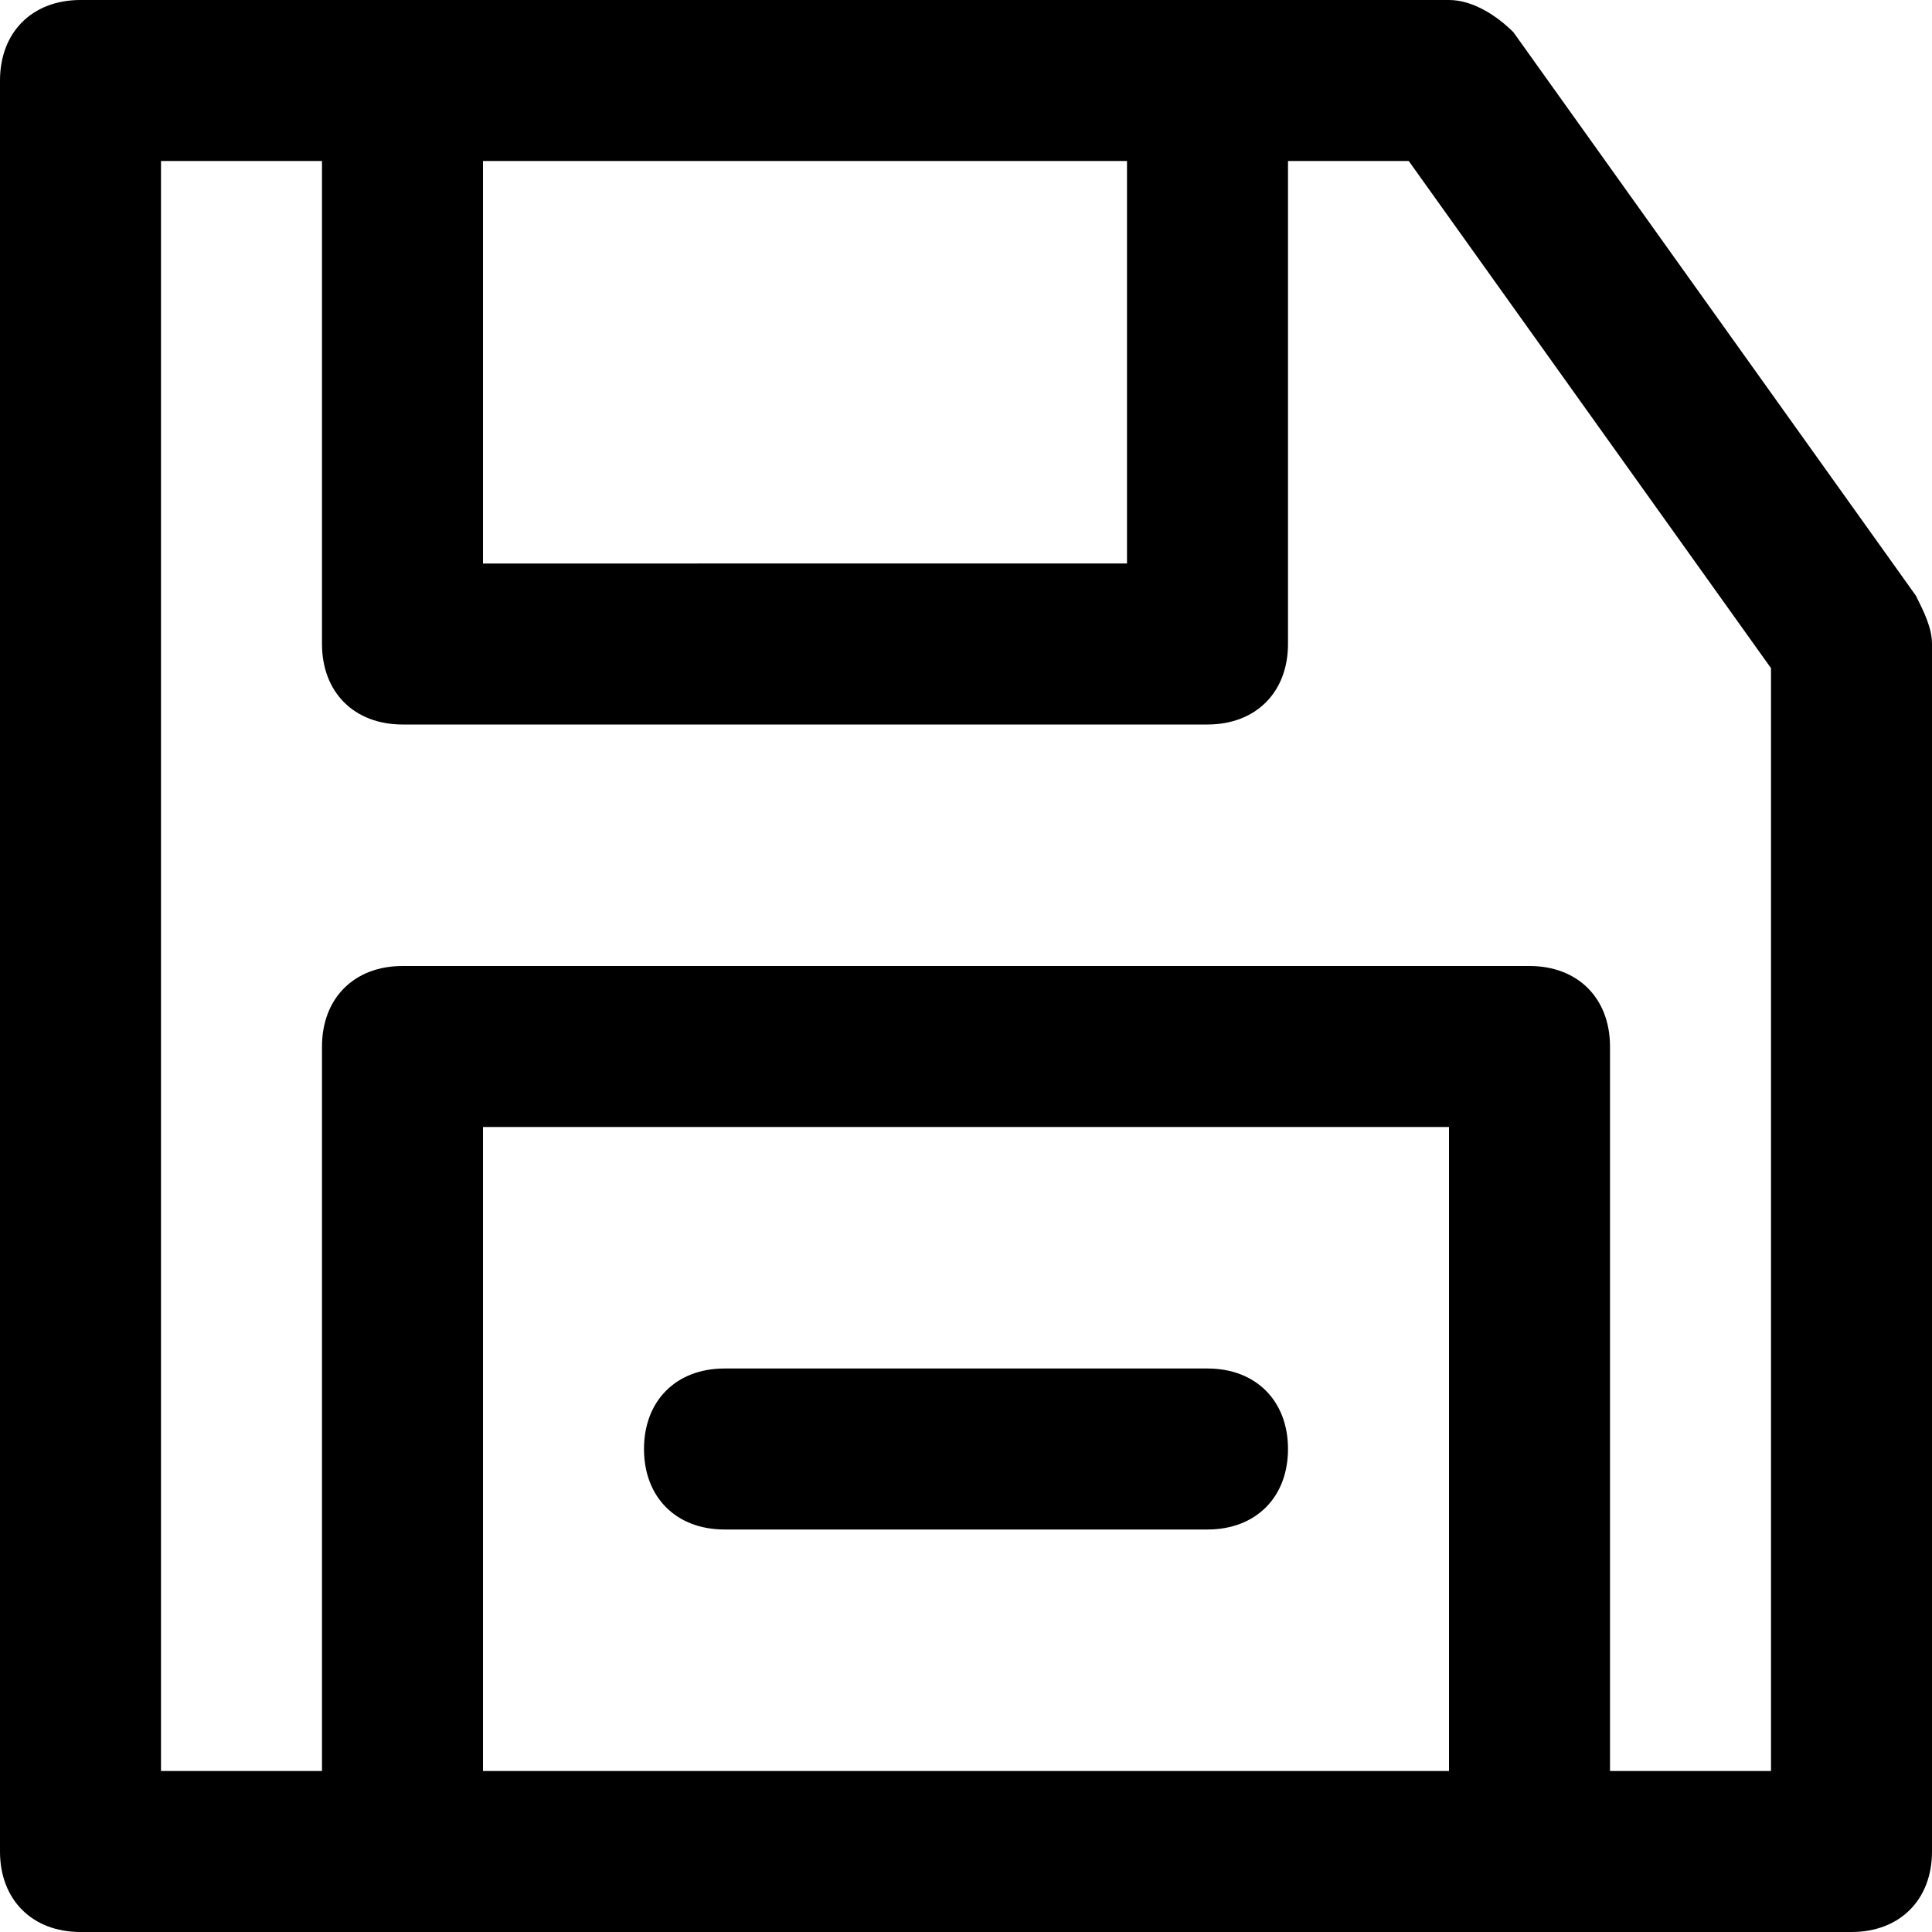<svg xmlns="http://www.w3.org/2000/svg" width="24" height="24" viewBox="0 0 24 24"><title>save</title><path d="M23.8 7.4l-5-7c-.2-.2-.5-.4-.8-.4H1C.4 0 0 .4 0 1v22c0 .6.4 1 1 1h22c.6 0 1-.4 1-1V8c0-.2-.1-.4-.2-.6zM6 2h8v5H6V2zm12 20H6v-8h12v8zm4 0h-2v-9c0-.6-.4-1-1-1H5c-.6 0-1 .4-1 1v9H2V2h2v6c0 .6.4 1 1 1h10c.6 0 1-.4 1-1V2h1.5L22 8.3V22z"/><path d="M9 19h6c.6 0 1-.4 1-1s-.4-1-1-1H9c-.6 0-1 .4-1 1s.4 1 1 1z"/></svg>